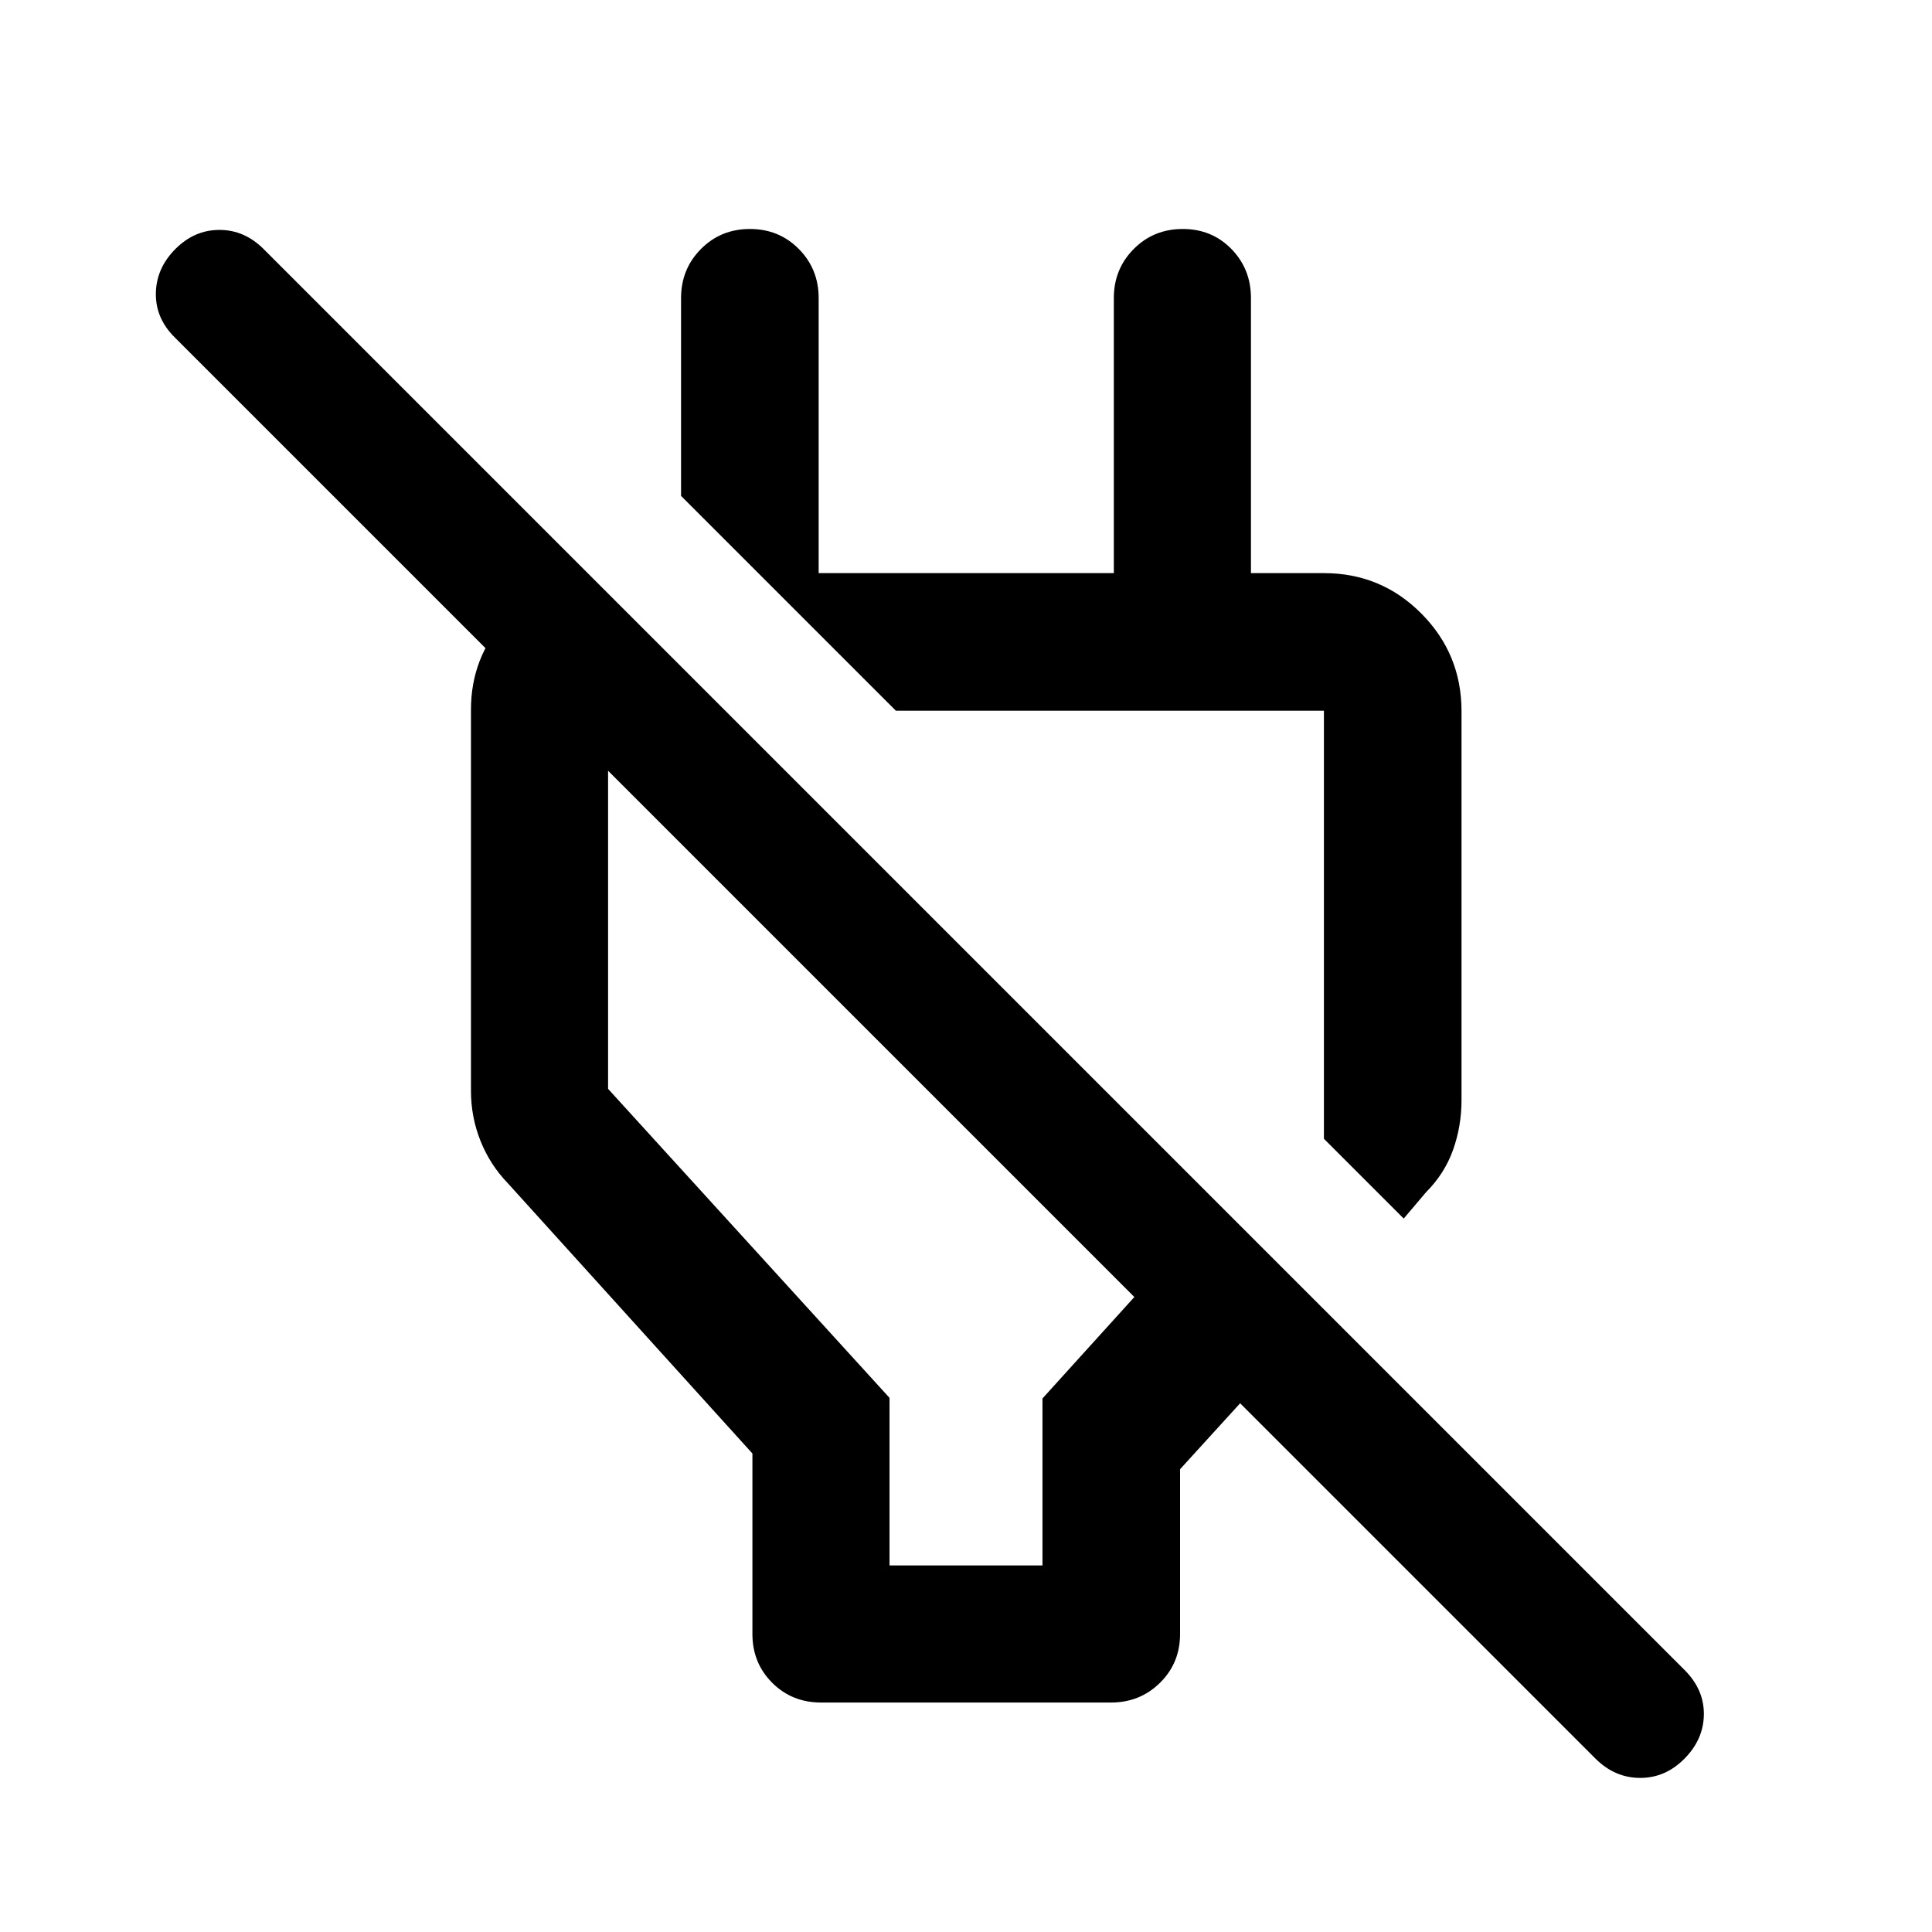 <svg xmlns="http://www.w3.org/2000/svg" width="48" height="48" viewBox="0 -960 960 960"><path d="M407.998-114.022q-14.487 0-24.308-9.82-9.821-9.821-9.821-24.245v-89.674L252.413-371.978q-8.869-9.155-13.63-21.05-4.761-11.894-4.761-24.929v-189.447q0-26.118 17.597-45.172 17.598-19.054 43.033-20.011l65.739 65.739h-58.239v187.89L442-265.408v83.256h76v-82.957l45.652-50.413L87.043-792.13q-9.717-9.479-9.597-21.957.12-12.478 9.597-22.076 9.479-9.598 22.015-9.598 12.537 0 22.138 9.718l705.84 705.84q9.725 9.725 9.605 22.083-.119 12.36-9.598 21.957-9.478 9.598-22.015 9.598-12.536 0-22.137-9.478L616.218-262.717l-29.848 32.761v81.869q0 14.424-9.955 24.245-9.956 9.82-24.35 9.82H407.998ZM697.5-354.5l-39.652-39.652v-212.696H445.152L338.413-713.587v-98.326q0-14.394 9.871-24.349 9.871-9.956 24.349-9.956 14.477 0 24.313 9.956 9.837 9.955 9.837 24.349v136.695h146.673v-136.695q0-14.394 9.872-24.349 9.871-9.956 24.369-9.956 14.499 0 24.194 9.956 9.696 9.955 9.696 24.349v170.761l-34.065-34.066h70.326q28.447 0 48.408 20.081 19.962 20.081 19.962 48.528v193.283q0 12.935-4.218 24.739-4.217 11.805-13.413 21L697.5-354.5ZM553-498.761Zm-114.478 57.87Z"/></svg>